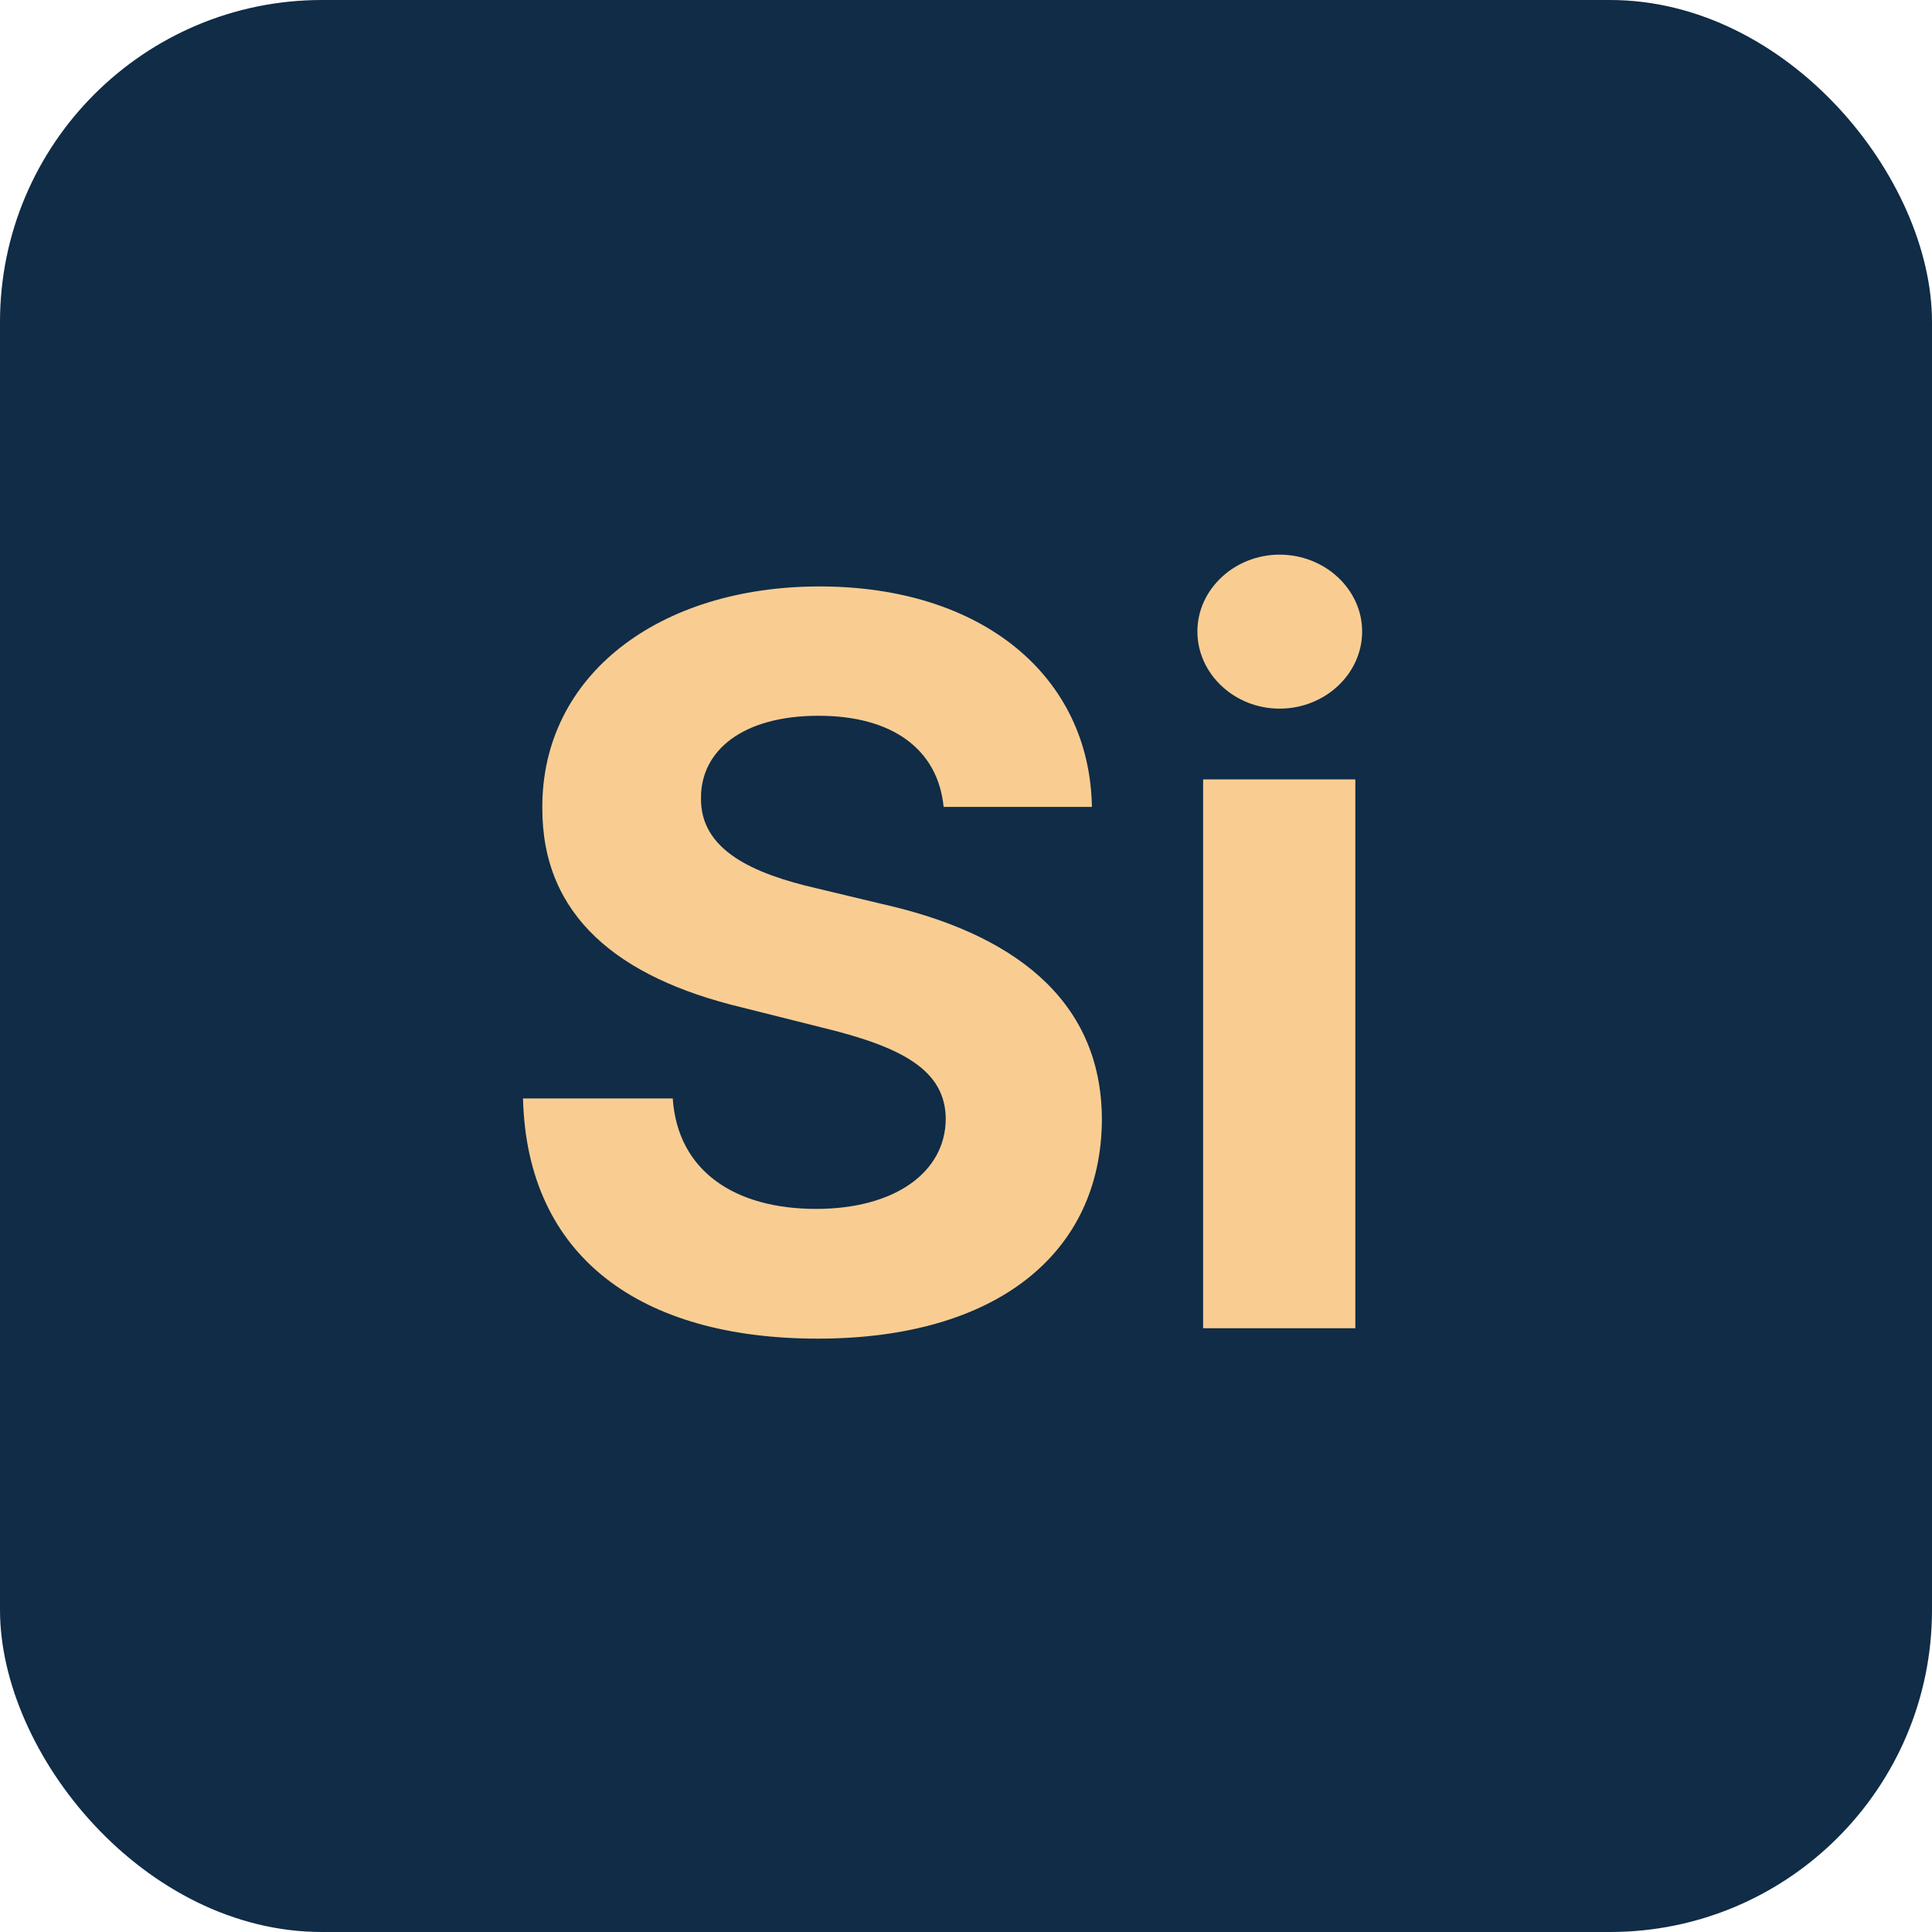 <svg width="48" height="48" viewBox="0 0 48 48" fill="none" xmlns="http://www.w3.org/2000/svg">
<rect width="48" height="48" rx="8" fill="#102C46"/>
<path d="M23.444 20.047H27.128C27.075 16.807 24.411 14.57 20.363 14.57C16.377 14.57 13.456 16.771 13.474 20.074C13.465 22.755 15.356 24.291 18.428 25.028L20.407 25.525C22.387 26.004 23.488 26.572 23.497 27.798C23.488 29.129 22.227 30.035 20.274 30.035C18.277 30.035 16.838 29.111 16.714 27.291H12.994C13.092 31.224 15.906 33.258 20.319 33.258C24.758 33.258 27.367 31.136 27.376 27.806C27.367 24.779 25.086 23.172 21.925 22.462L20.292 22.071C18.712 21.707 17.389 21.121 17.416 19.816C17.416 18.645 18.454 17.783 20.336 17.783C22.174 17.783 23.302 18.618 23.444 20.047ZM29.891 33H33.673V19.364H29.891V33ZM31.791 17.606C32.918 17.606 33.842 16.745 33.842 15.688C33.842 14.641 32.918 13.78 31.791 13.78C30.672 13.78 29.749 14.641 29.749 15.688C29.749 16.745 30.672 17.606 31.791 17.606Z" fill="#F9CD92"/>
</svg>
